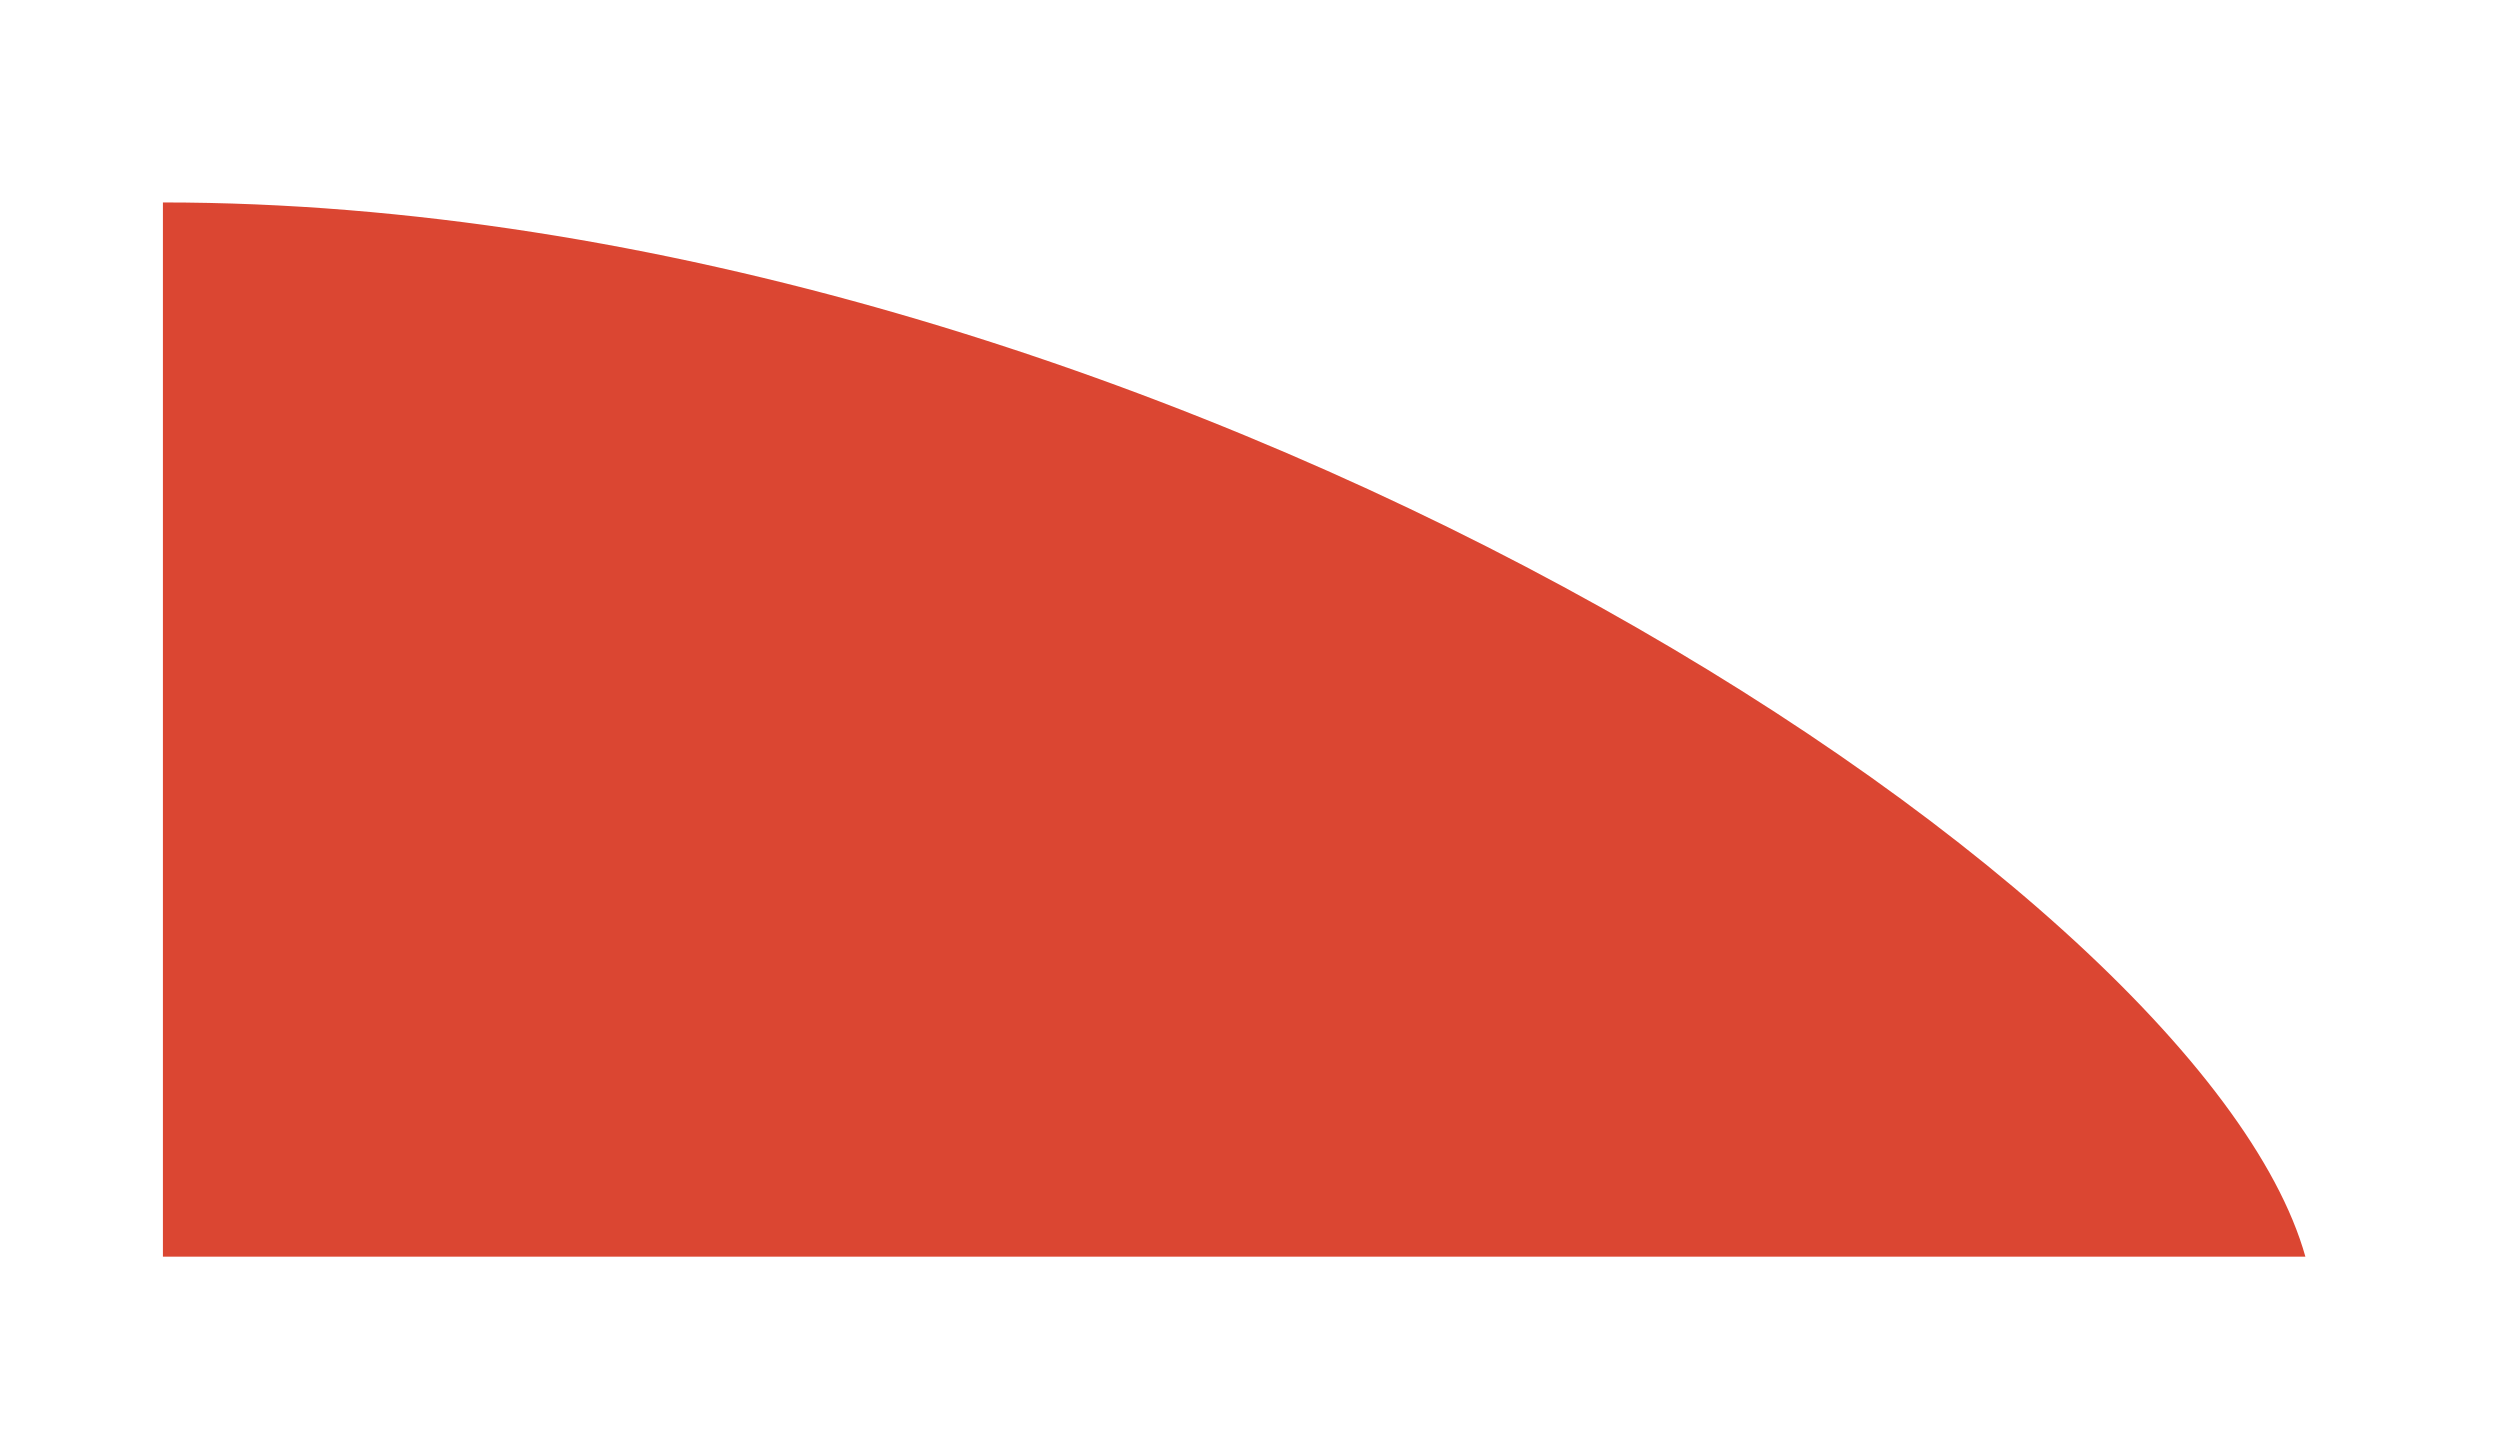 <?xml version="1.0" encoding="utf-8"?>
<!-- Generator: Adobe Illustrator 17.0.0, SVG Export Plug-In . SVG Version: 6.00 Build 0)  -->
<!DOCTYPE svg PUBLIC "-//W3C//DTD SVG 1.1//EN" "http://www.w3.org/Graphics/SVG/1.1/DTD/svg11.dtd">
<svg version="1.1" id="Layer_1" xmlns="http://www.w3.org/2000/svg" xmlns:xlink="http://www.w3.org/1999/xlink" x="0px" y="0px"
	 width="376px" height="216px" viewBox="0 0 376 216" enable-background="new 0 0 376 216" xml:space="preserve">
<path fill="#DB4632" d="M24.502,30.448c147.963,0,306.155,101.199,322.229,158.557c-127.869,0-322.229,0-322.229,0V30.448z"/>
</svg>
